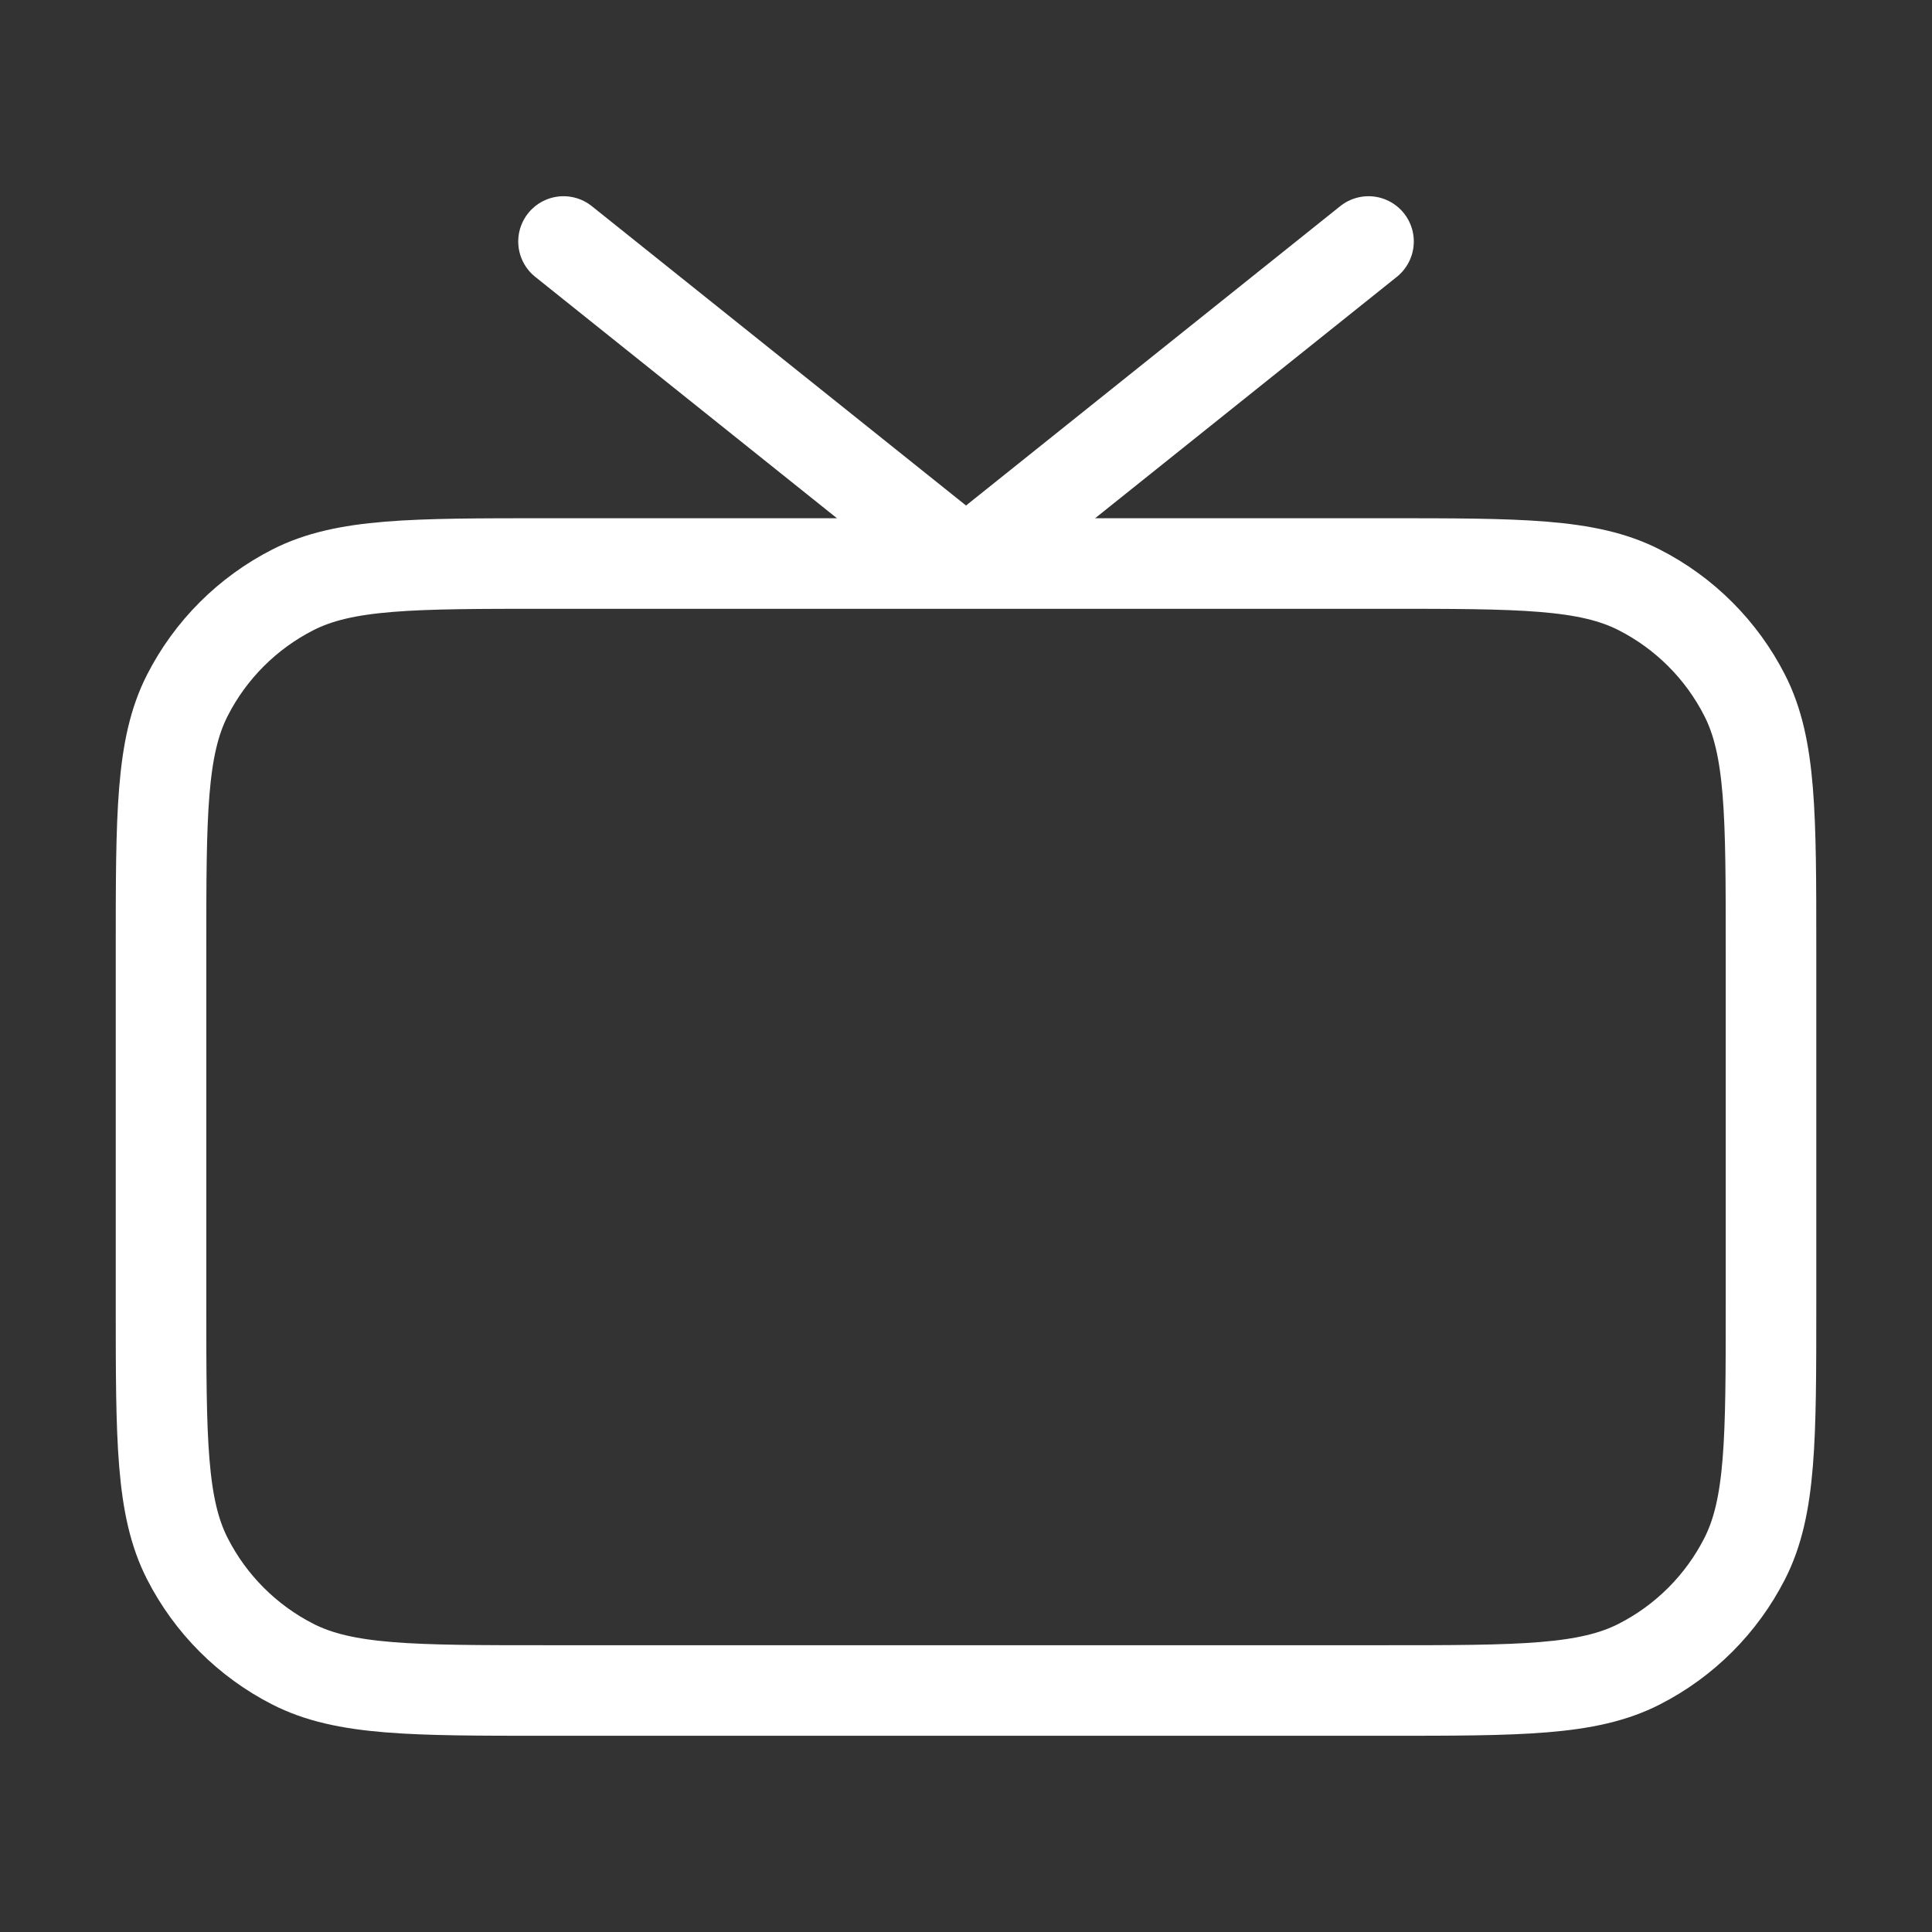 <svg width="64" height="64" viewBox="0 0 64 64" fill="none" xmlns="http://www.w3.org/2000/svg">
<rect x="0" y="0" width="64" height="64" fill="#333333" stroke="none"/>
<path d="M45.334 8L32.001 18.667L18.667 8M18.134 56H45.867C50.348 56 52.588 56 54.299 55.128C55.804 54.361 57.028 53.137 57.795 51.632C58.667 49.921 58.667 47.68 58.667 43.2V31.467C58.667 26.986 58.667 24.746 57.795 23.035C57.028 21.529 55.804 20.306 54.299 19.539C52.588 18.667 50.348 18.667 45.867 18.667H18.134C13.654 18.667 11.413 18.667 9.702 19.539C8.197 20.306 6.973 21.529 6.206 23.035C5.334 24.746 5.334 26.986 5.334 31.467V43.2C5.334 47.68 5.334 49.921 6.206 51.632C6.973 53.137 8.197 54.361 9.702 55.128C11.413 56 13.654 56 18.134 56Z" stroke="white" stroke-width="3" stroke-linecap="round" stroke-linejoin="round"/>
</svg>
